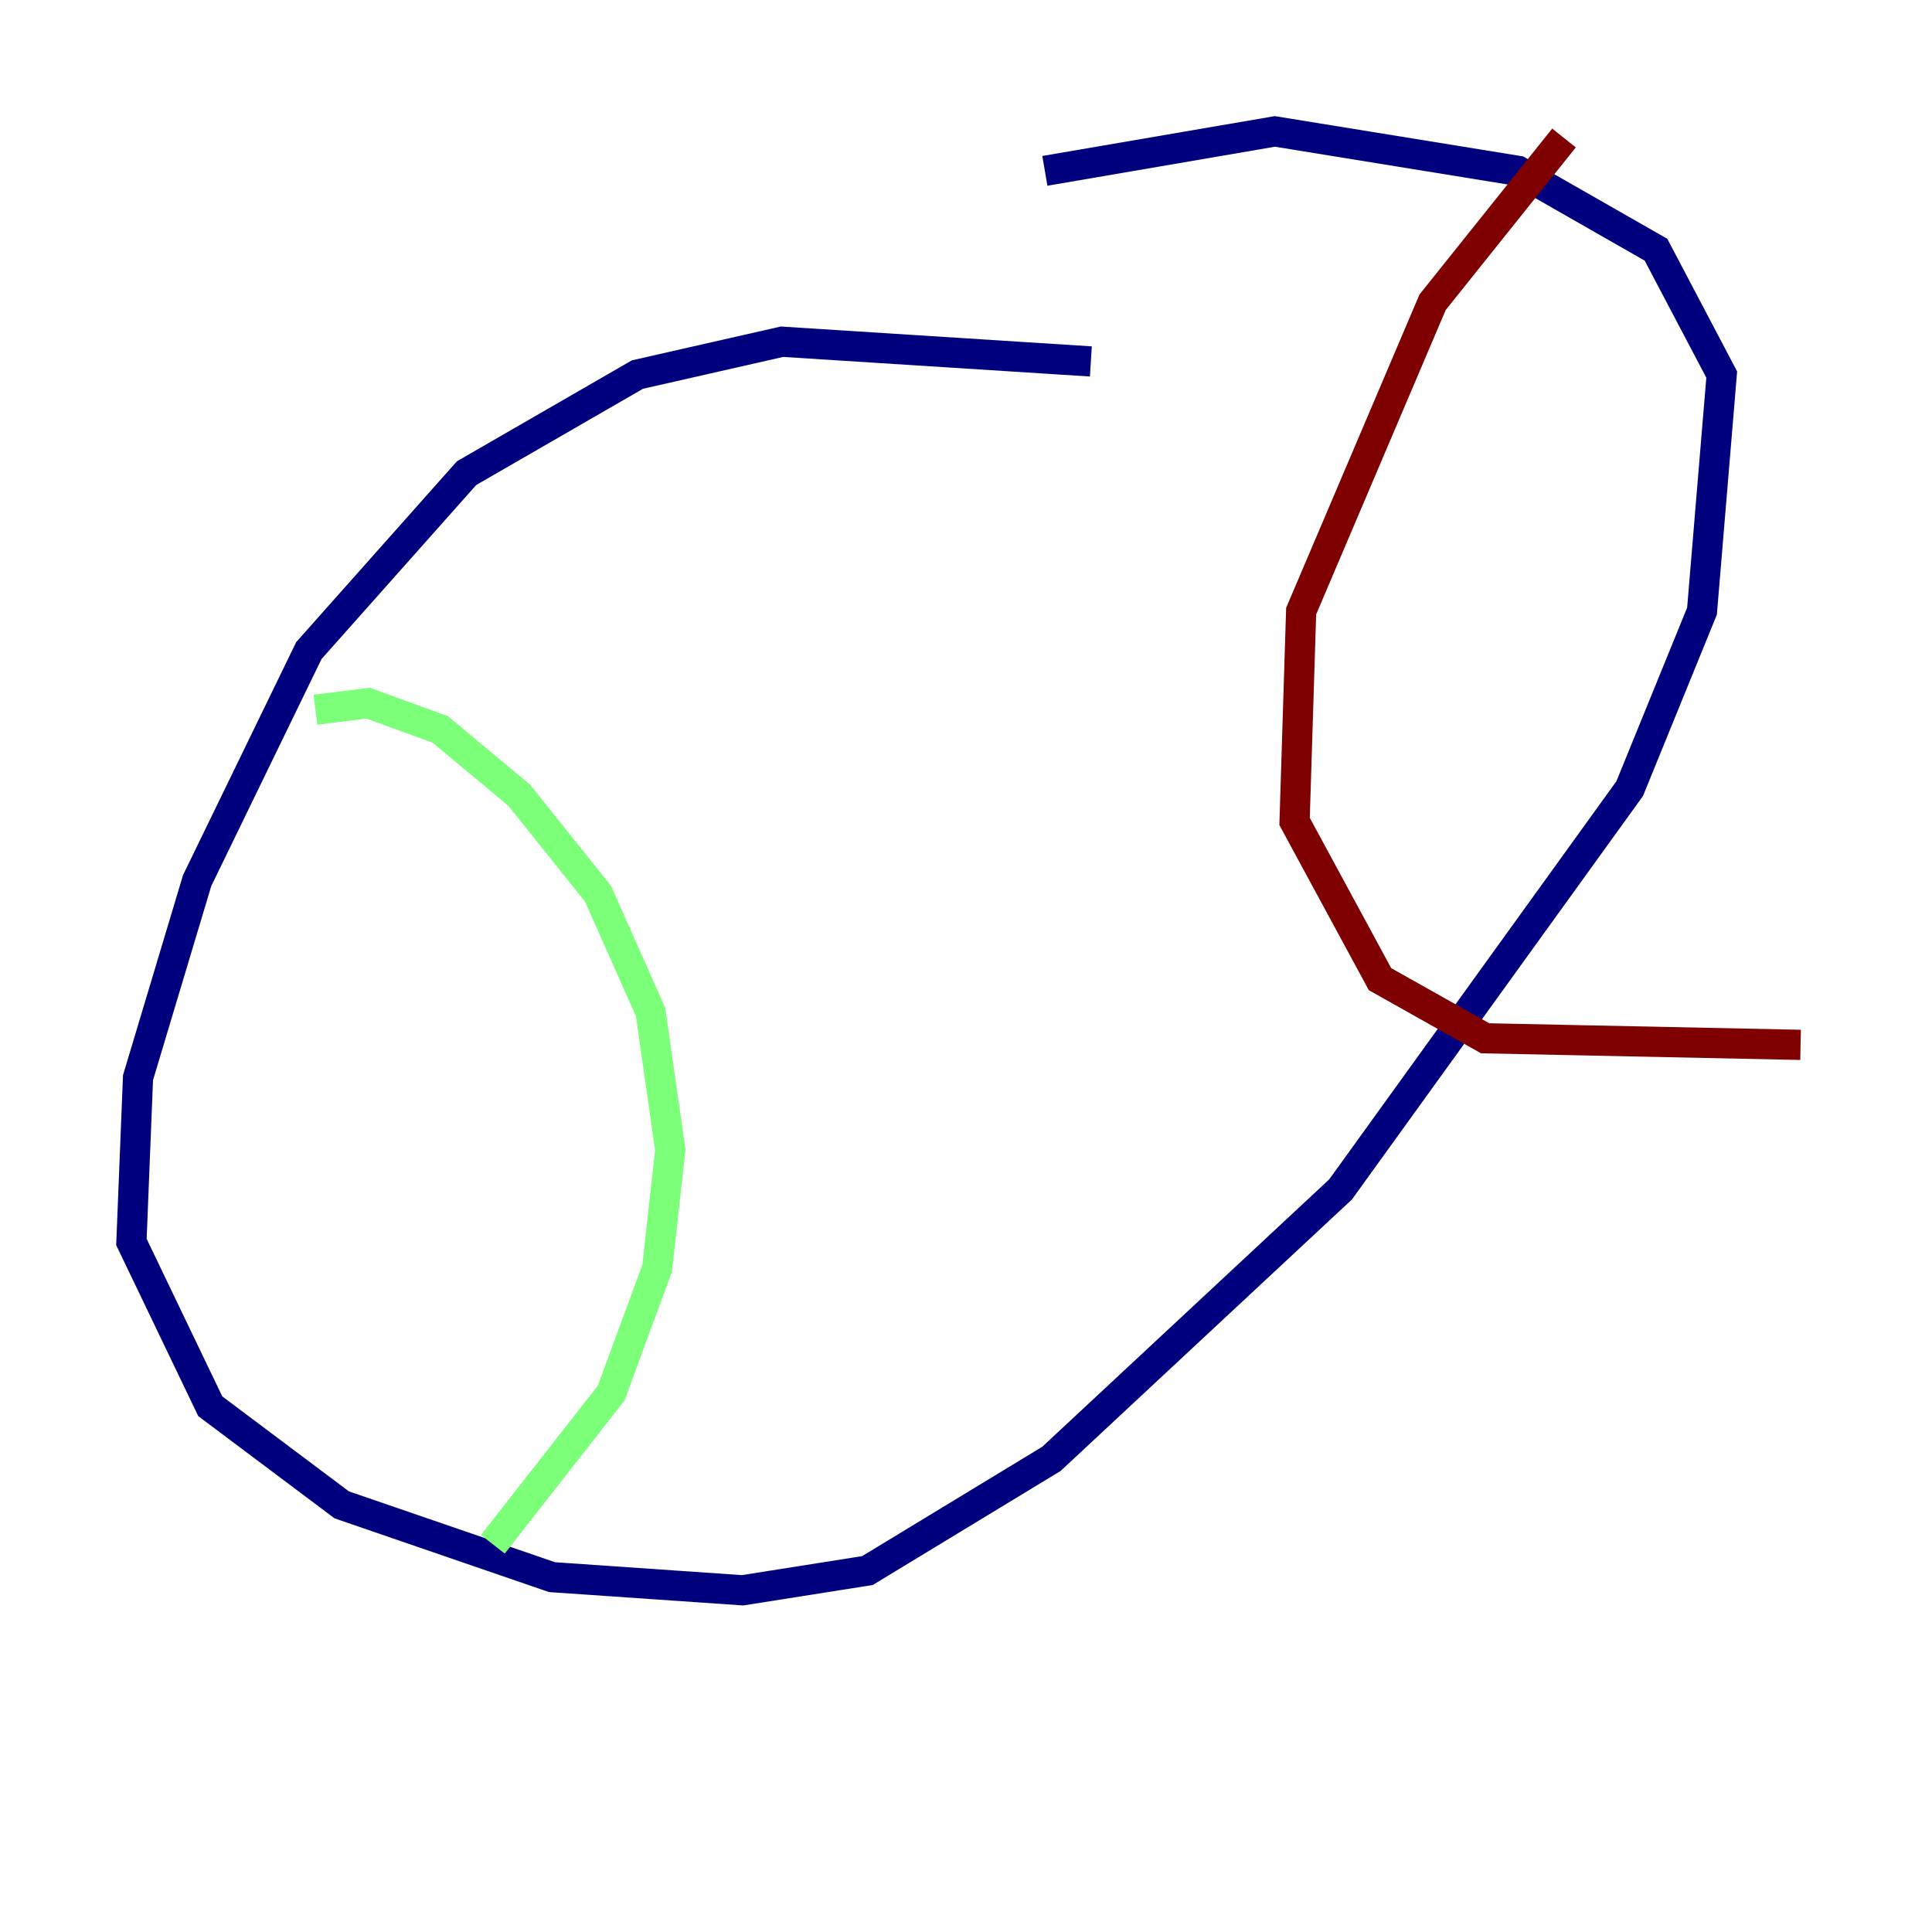 <?xml version="1.0" encoding="utf-8" ?>
<svg baseProfile="tiny" height="128" version="1.2" viewBox="0,0,128,128" width="128" xmlns="http://www.w3.org/2000/svg" xmlns:ev="http://www.w3.org/2001/xml-events" xmlns:xlink="http://www.w3.org/1999/xlink"><defs /><polyline fill="none" points="72.272,23.946 51.809,22.64 42.231,24.816 30.912,31.347 20.463,43.102 13.061,58.34 9.143,71.401 8.707,82.286 13.932,93.17 22.64,99.701 36.571,104.49 49.197,105.361 57.469,104.054 69.66,96.653 88.816,78.803 107.973,52.245 112.762,40.49 114.068,24.816 109.714,16.544 100.571,11.32 84.463,8.707 69.225,11.32" stroke="#00007f" stroke-width="2" /><polyline fill="none" points="20.898,47.02 24.381,46.585 29.17,48.327 34.395,52.68 39.619,59.211 43.102,67.048 44.408,76.191 43.537,84.027 40.49,92.299 32.653,102.313" stroke="#7cff79" stroke-width="2" /><polyline fill="none" points="103.619,9.143 94.912,20.027 86.204,40.49 85.769,54.422 91.429,64.871 98.395,68.789 119.293,69.225" stroke="#7f0000" stroke-width="2" /></svg>